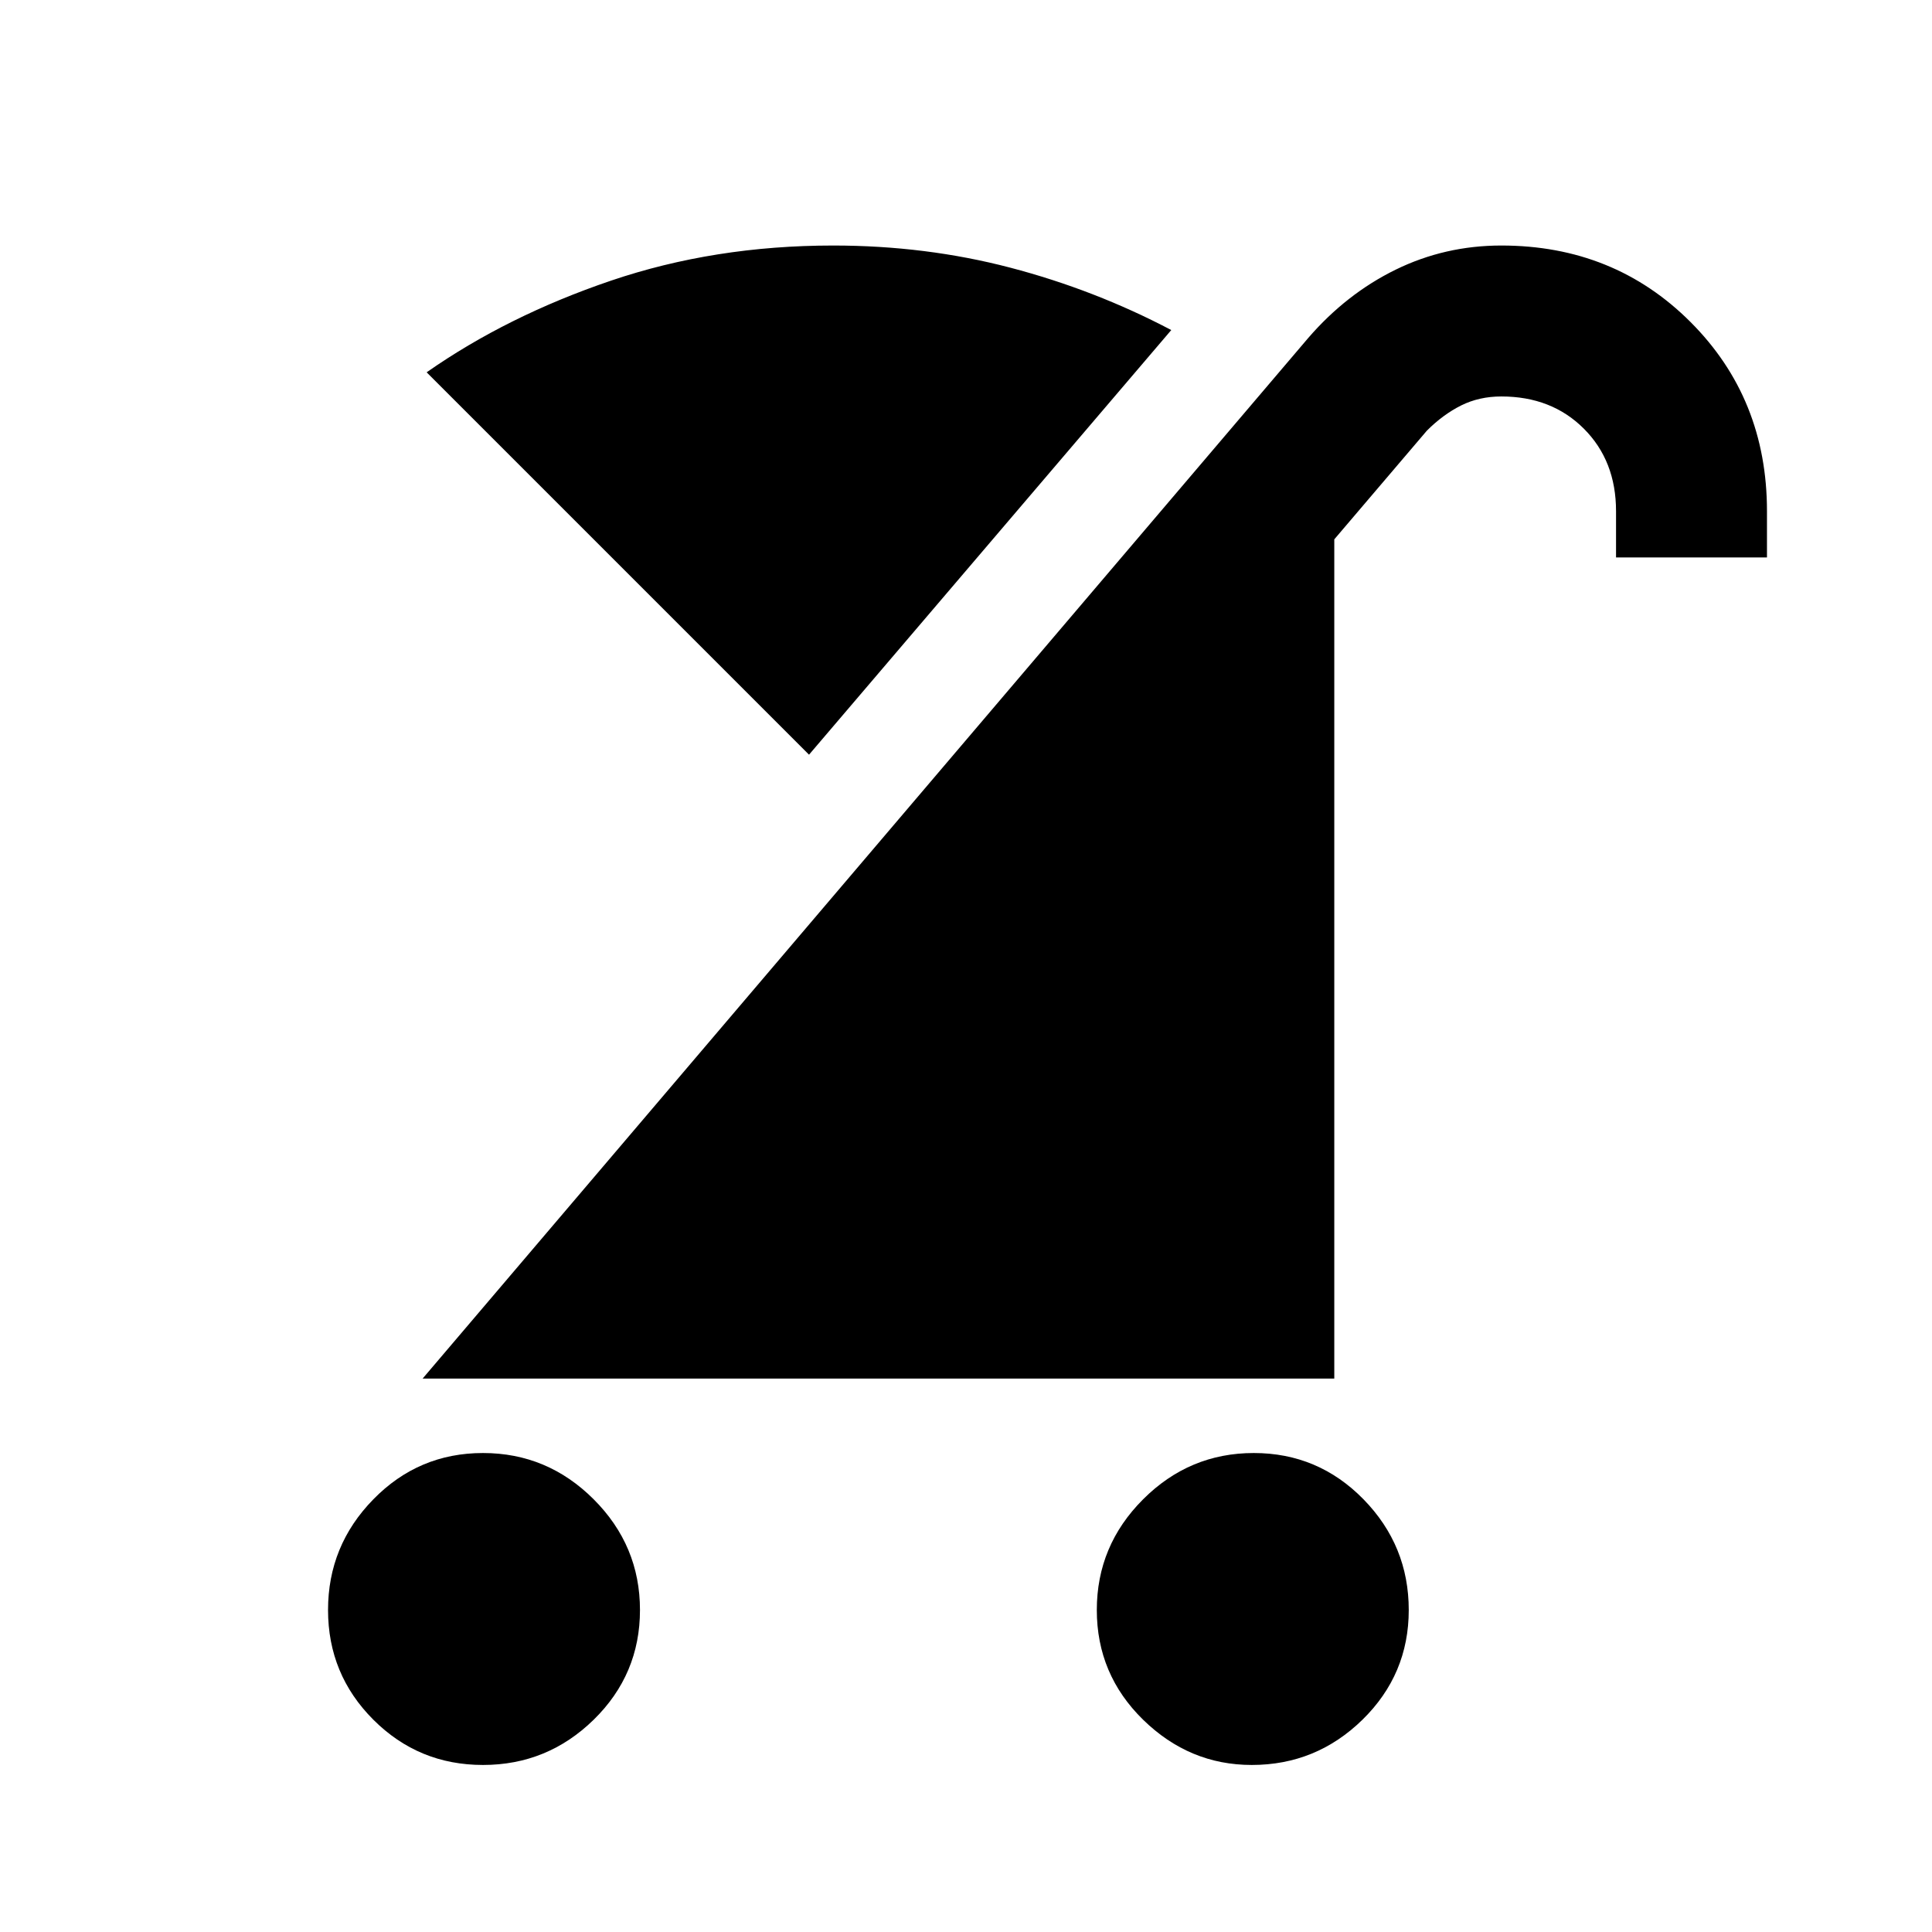 <svg xmlns="http://www.w3.org/2000/svg" height="24" width="24"><path d="M15.55 21.925Q14.775 21.925 14.2 21.363Q13.625 20.8 13.625 20Q13.625 19.2 14.2 18.625Q14.775 18.05 15.575 18.05Q16.375 18.05 16.938 18.625Q17.5 19.2 17.5 20Q17.5 20.8 16.925 21.363Q16.35 21.925 15.55 21.925ZM6 21.925Q5.2 21.925 4.638 21.363Q4.075 20.8 4.075 20Q4.075 19.2 4.638 18.625Q5.2 18.05 6 18.05Q6.8 18.05 7.375 18.625Q7.95 19.2 7.95 20Q7.95 20.8 7.375 21.363Q6.8 21.925 6 21.925ZM5.25 17.125 16.25 4.2Q16.725 3.65 17.337 3.35Q17.95 3.05 18.65 3.05Q20.05 3.05 21 4Q21.95 4.95 21.95 6.35V6.925H20.075V6.35Q20.075 5.725 19.675 5.325Q19.275 4.925 18.65 4.925Q18.375 4.925 18.15 5.037Q17.925 5.15 17.725 5.35L16.575 6.7V17.125ZM10.05 9.375 5.3 4.625Q6.3 3.925 7.588 3.487Q8.875 3.05 10.35 3.05Q11.5 3.05 12.55 3.325Q13.6 3.6 14.55 4.1Z"/></svg>